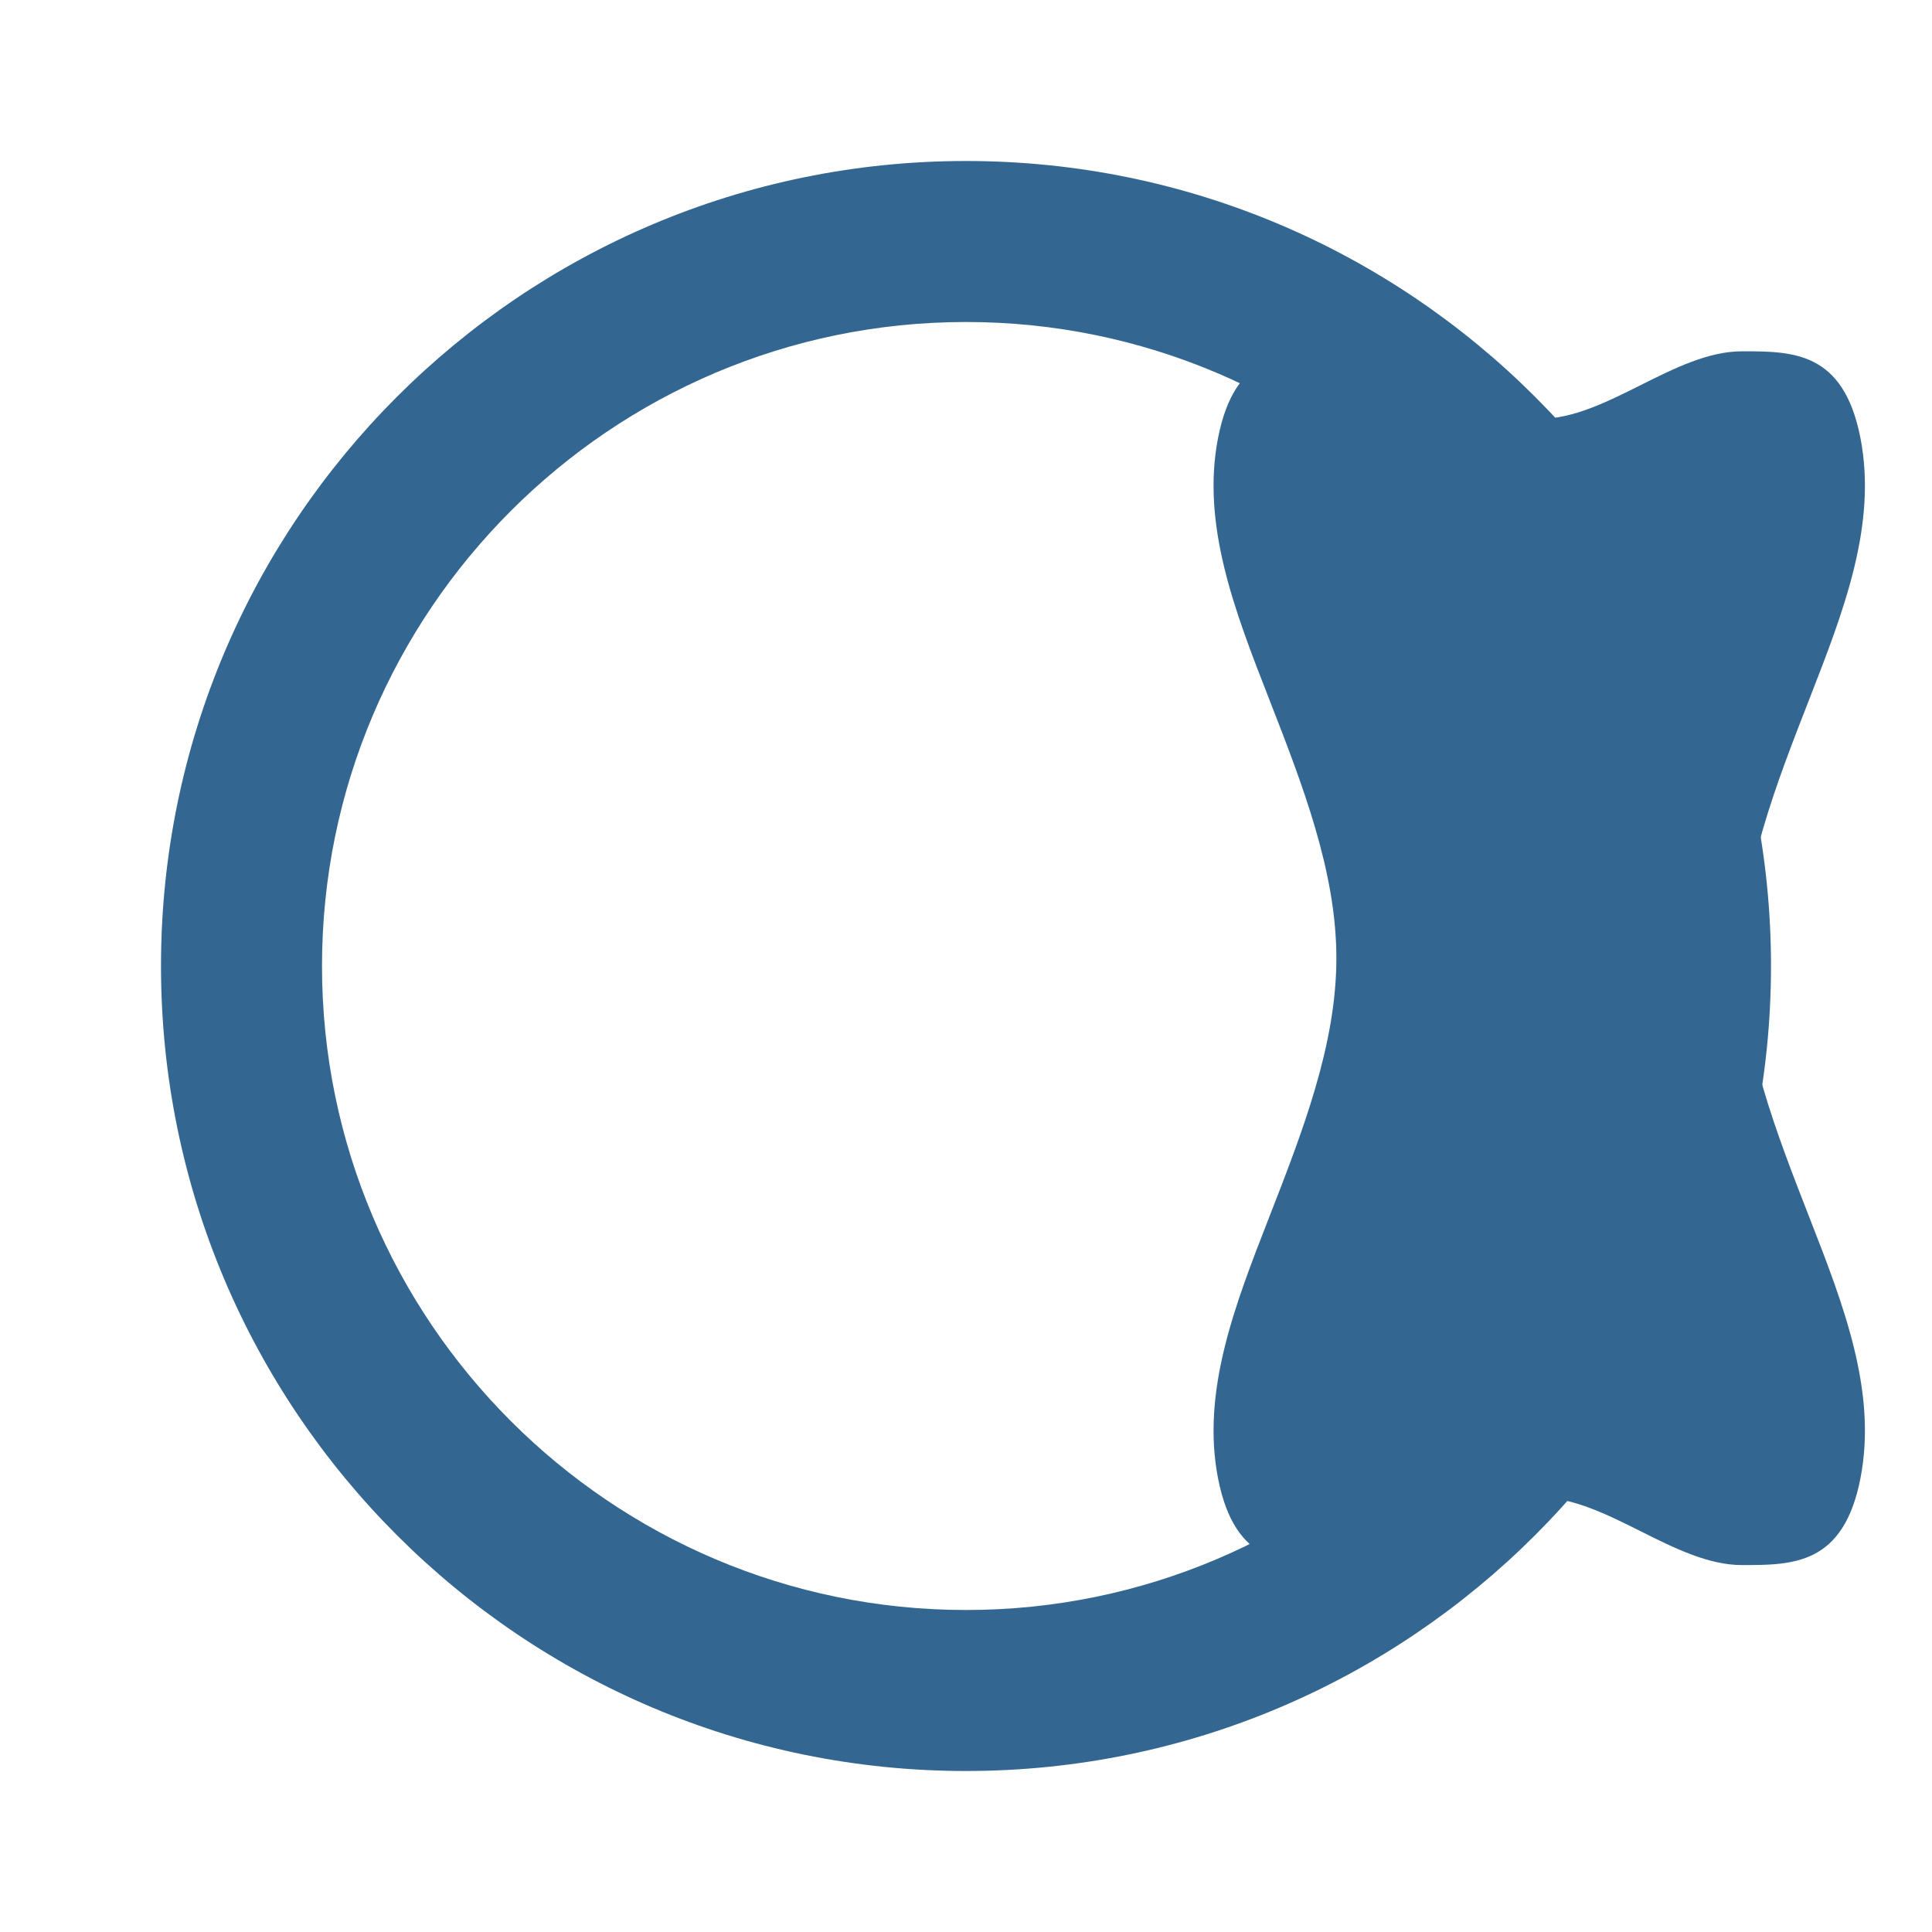 <svg xmlns="http://www.w3.org/2000/svg" viewBox="0 0 24 24" fill="#336791">
  <path d="M23.111 5.441c-.21-1.077-.84-1.077-1.47-1.077-.42 0-.84.21-1.26.42-.42.21-.84.42-1.26.42-.42 0-.84-.21-1.26-.42-.42-.21-.84-.42-1.26-.42-.63 0-1.26 0-1.47 1.077-.21 1.077.21 2.154.63 3.231.42 1.077.84 2.154.84 3.231 0 1.077-.42 2.154-.84 3.231-.42 1.077-.84 2.154-.63 3.231.21 1.077.84 1.077 1.47 1.077.42 0 .84-.21 1.26-.42.42-.21.84-.42 1.26-.42.42 0 .84.21 1.26.42.42.21.84.42 1.26.42.63 0 1.26 0 1.47-1.077.21-1.077-.21-2.154-.63-3.231-.42-1.077-.84-2.154-.84-3.231 0-1.077.42-2.154.84-3.231.42-1.077.84-2.154.63-3.231z"/>
  <path d="M12 2C6.48 2 2 6.48 2 12s4.48 10 10 10 10-4.48 10-10S17.52 2 12 2zm0 18c-4.41 0-8-3.59-8-8s3.59-8 8-8 8 3.59 8 8-3.59 8-8 8z"/>
</svg>